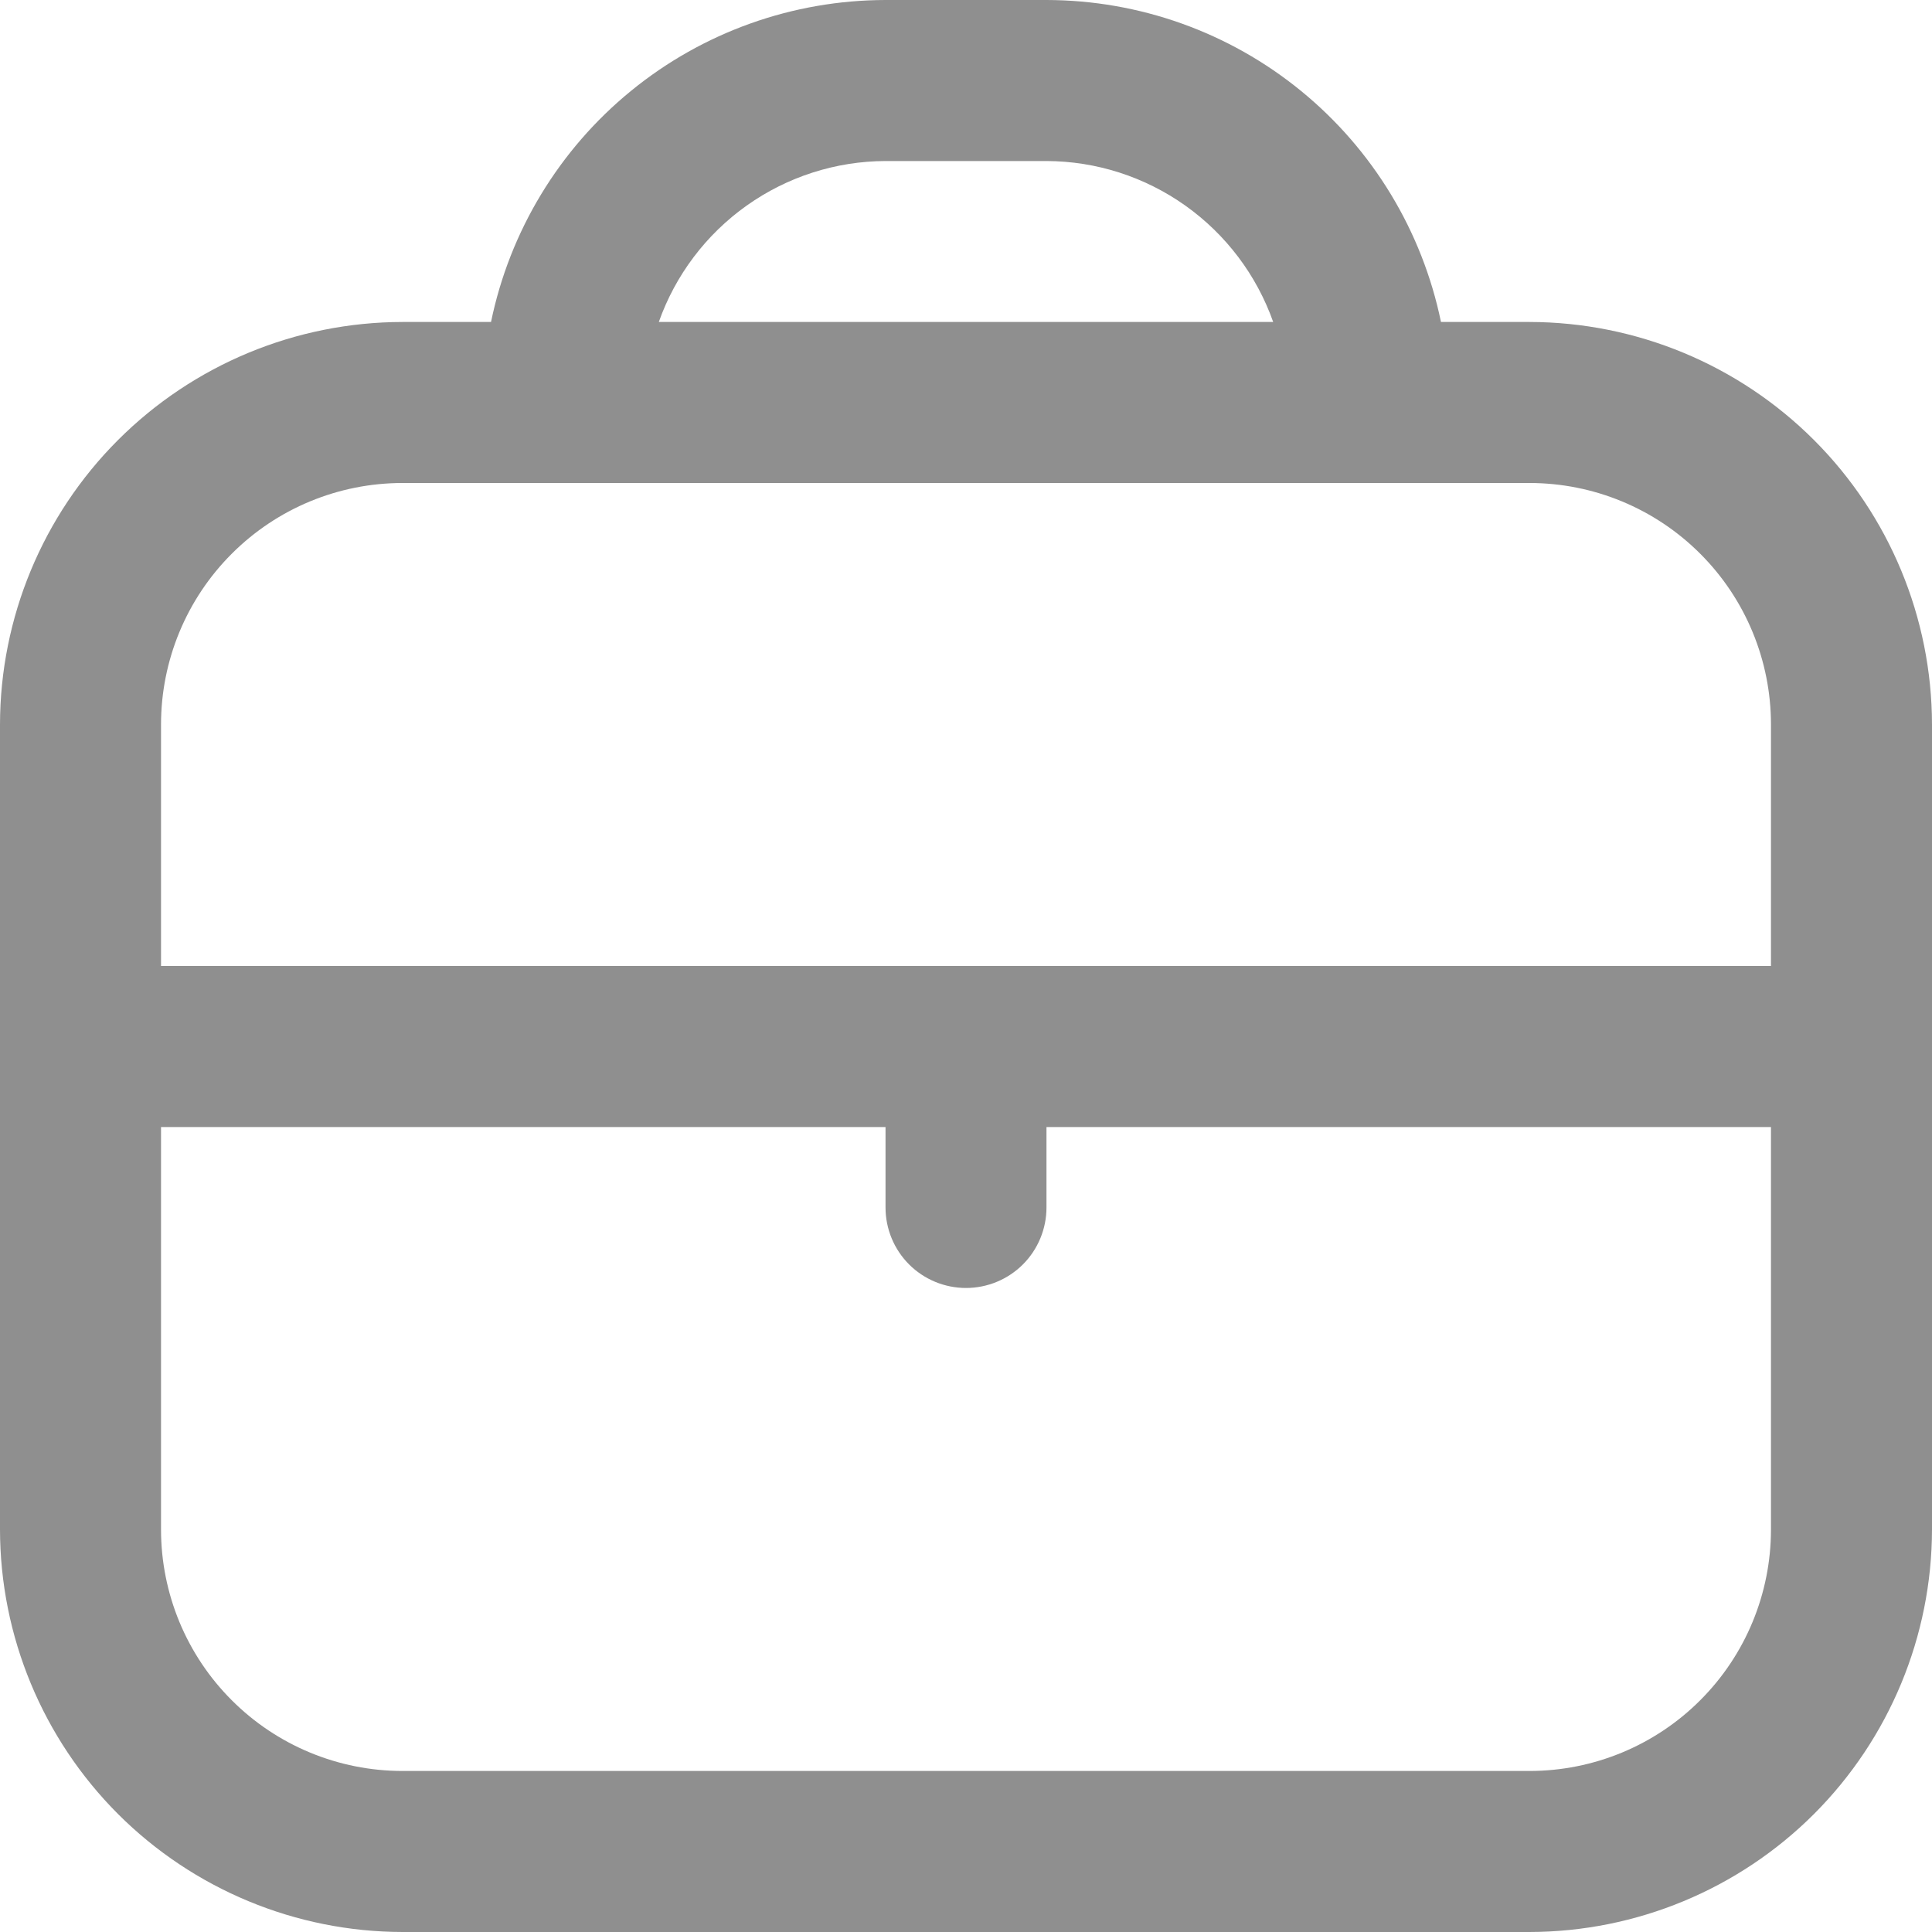 <svg width="26" height="26" viewBox="0 0 26 26" fill="none" xmlns="http://www.w3.org/2000/svg">
<g clip-path="url(#clip0_214_735)">
<path d="M20.583 4.333H19.392C19.14 3.111 18.475 2.012 17.508 1.223C16.541 0.433 15.332 0.002 14.083 0L11.917 0C10.668 0.002 9.459 0.433 8.492 1.223C7.525 2.012 6.86 3.111 6.608 4.333H5.417C3.981 4.335 2.604 4.906 1.588 5.922C0.573 6.937 0.002 8.314 0 9.75L0 20.583C0.002 22.019 0.573 23.396 1.588 24.412C2.604 25.427 3.981 25.998 5.417 26H20.583C22.019 25.998 23.396 25.427 24.412 24.412C25.427 23.396 25.998 22.019 26 20.583V9.75C25.998 8.314 25.427 6.937 24.412 5.922C23.396 4.906 22.019 4.335 20.583 4.333ZM11.917 2.167H14.083C14.753 2.169 15.406 2.379 15.952 2.767C16.498 3.155 16.911 3.702 17.134 4.333H8.866C9.089 3.702 9.502 3.155 10.048 2.767C10.594 2.379 11.247 2.169 11.917 2.167ZM5.417 6.5H20.583C21.445 6.5 22.272 6.842 22.881 7.452C23.491 8.061 23.833 8.888 23.833 9.75V13H2.167V9.75C2.167 8.888 2.509 8.061 3.119 7.452C3.728 6.842 4.555 6.5 5.417 6.5ZM20.583 23.833H5.417C4.555 23.833 3.728 23.491 3.119 22.881C2.509 22.272 2.167 21.445 2.167 20.583V15.167H11.917V16.25C11.917 16.537 12.031 16.813 12.234 17.016C12.437 17.219 12.713 17.333 13 17.333C13.287 17.333 13.563 17.219 13.766 17.016C13.969 16.813 14.083 16.537 14.083 16.25V15.167H23.833V20.583C23.833 21.445 23.491 22.272 22.881 22.881C22.272 23.491 21.445 23.833 20.583 23.833Z" fill="#8F8F8F"/>
</g>
<defs>
<clipPath id="clip0_214_735">
<rect width="26" height="26" fill="white"/>
</clipPath>
</defs>
</svg>
